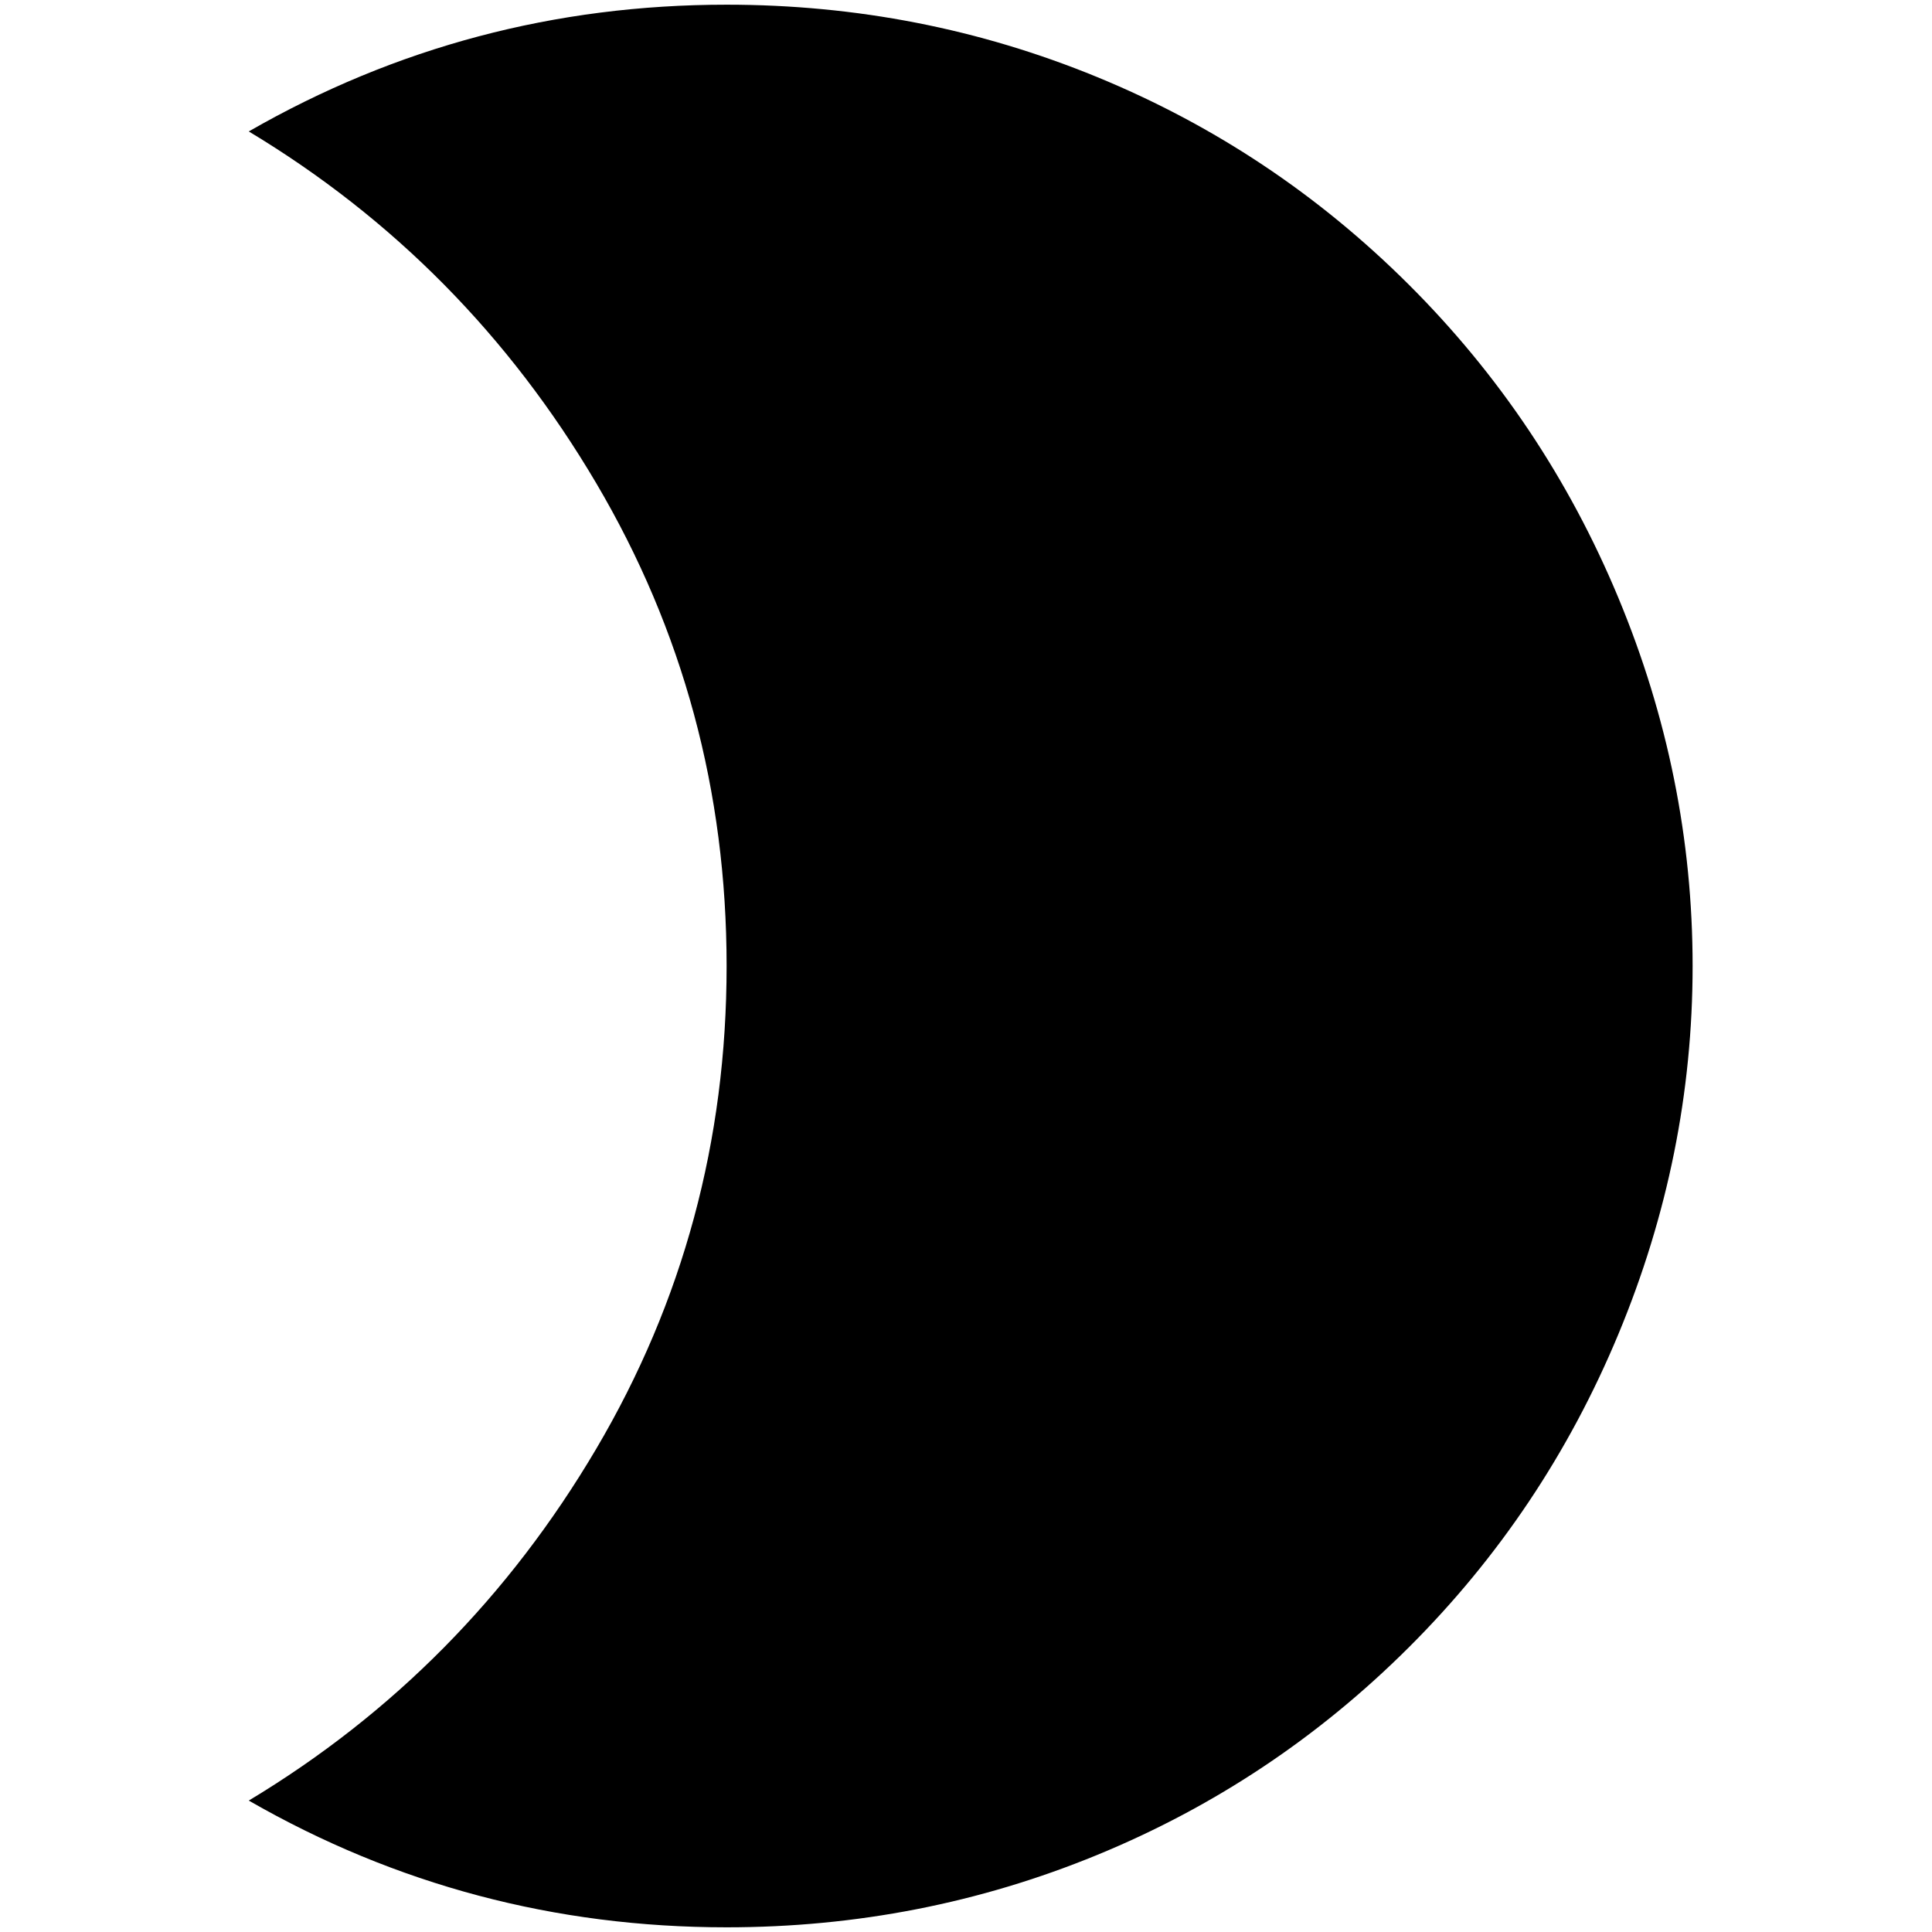 <?xml version="1.0" standalone="no"?>
<!DOCTYPE svg PUBLIC "-//W3C//DTD SVG 1.1//EN" "http://www.w3.org/Graphics/SVG/1.1/DTD/svg11.dtd" >
<svg xmlns="http://www.w3.org/2000/svg" xmlns:xlink="http://www.w3.org/1999/xlink" version="1.1" width="2048" height="2048" viewBox="-10 0 2058 2048">
   <path fill="currentColor"
d="M764 0q-274 0 -509 135q231 139 370 374.5t139 514.5t-139 514.5t-370 374.5q235 135 509 135q207 0 394.5 -77t332 -221t223.5 -334t79 -392t-79 -392t-223.5 -334t-332 -221t-394.5 -77z" />
</svg>
